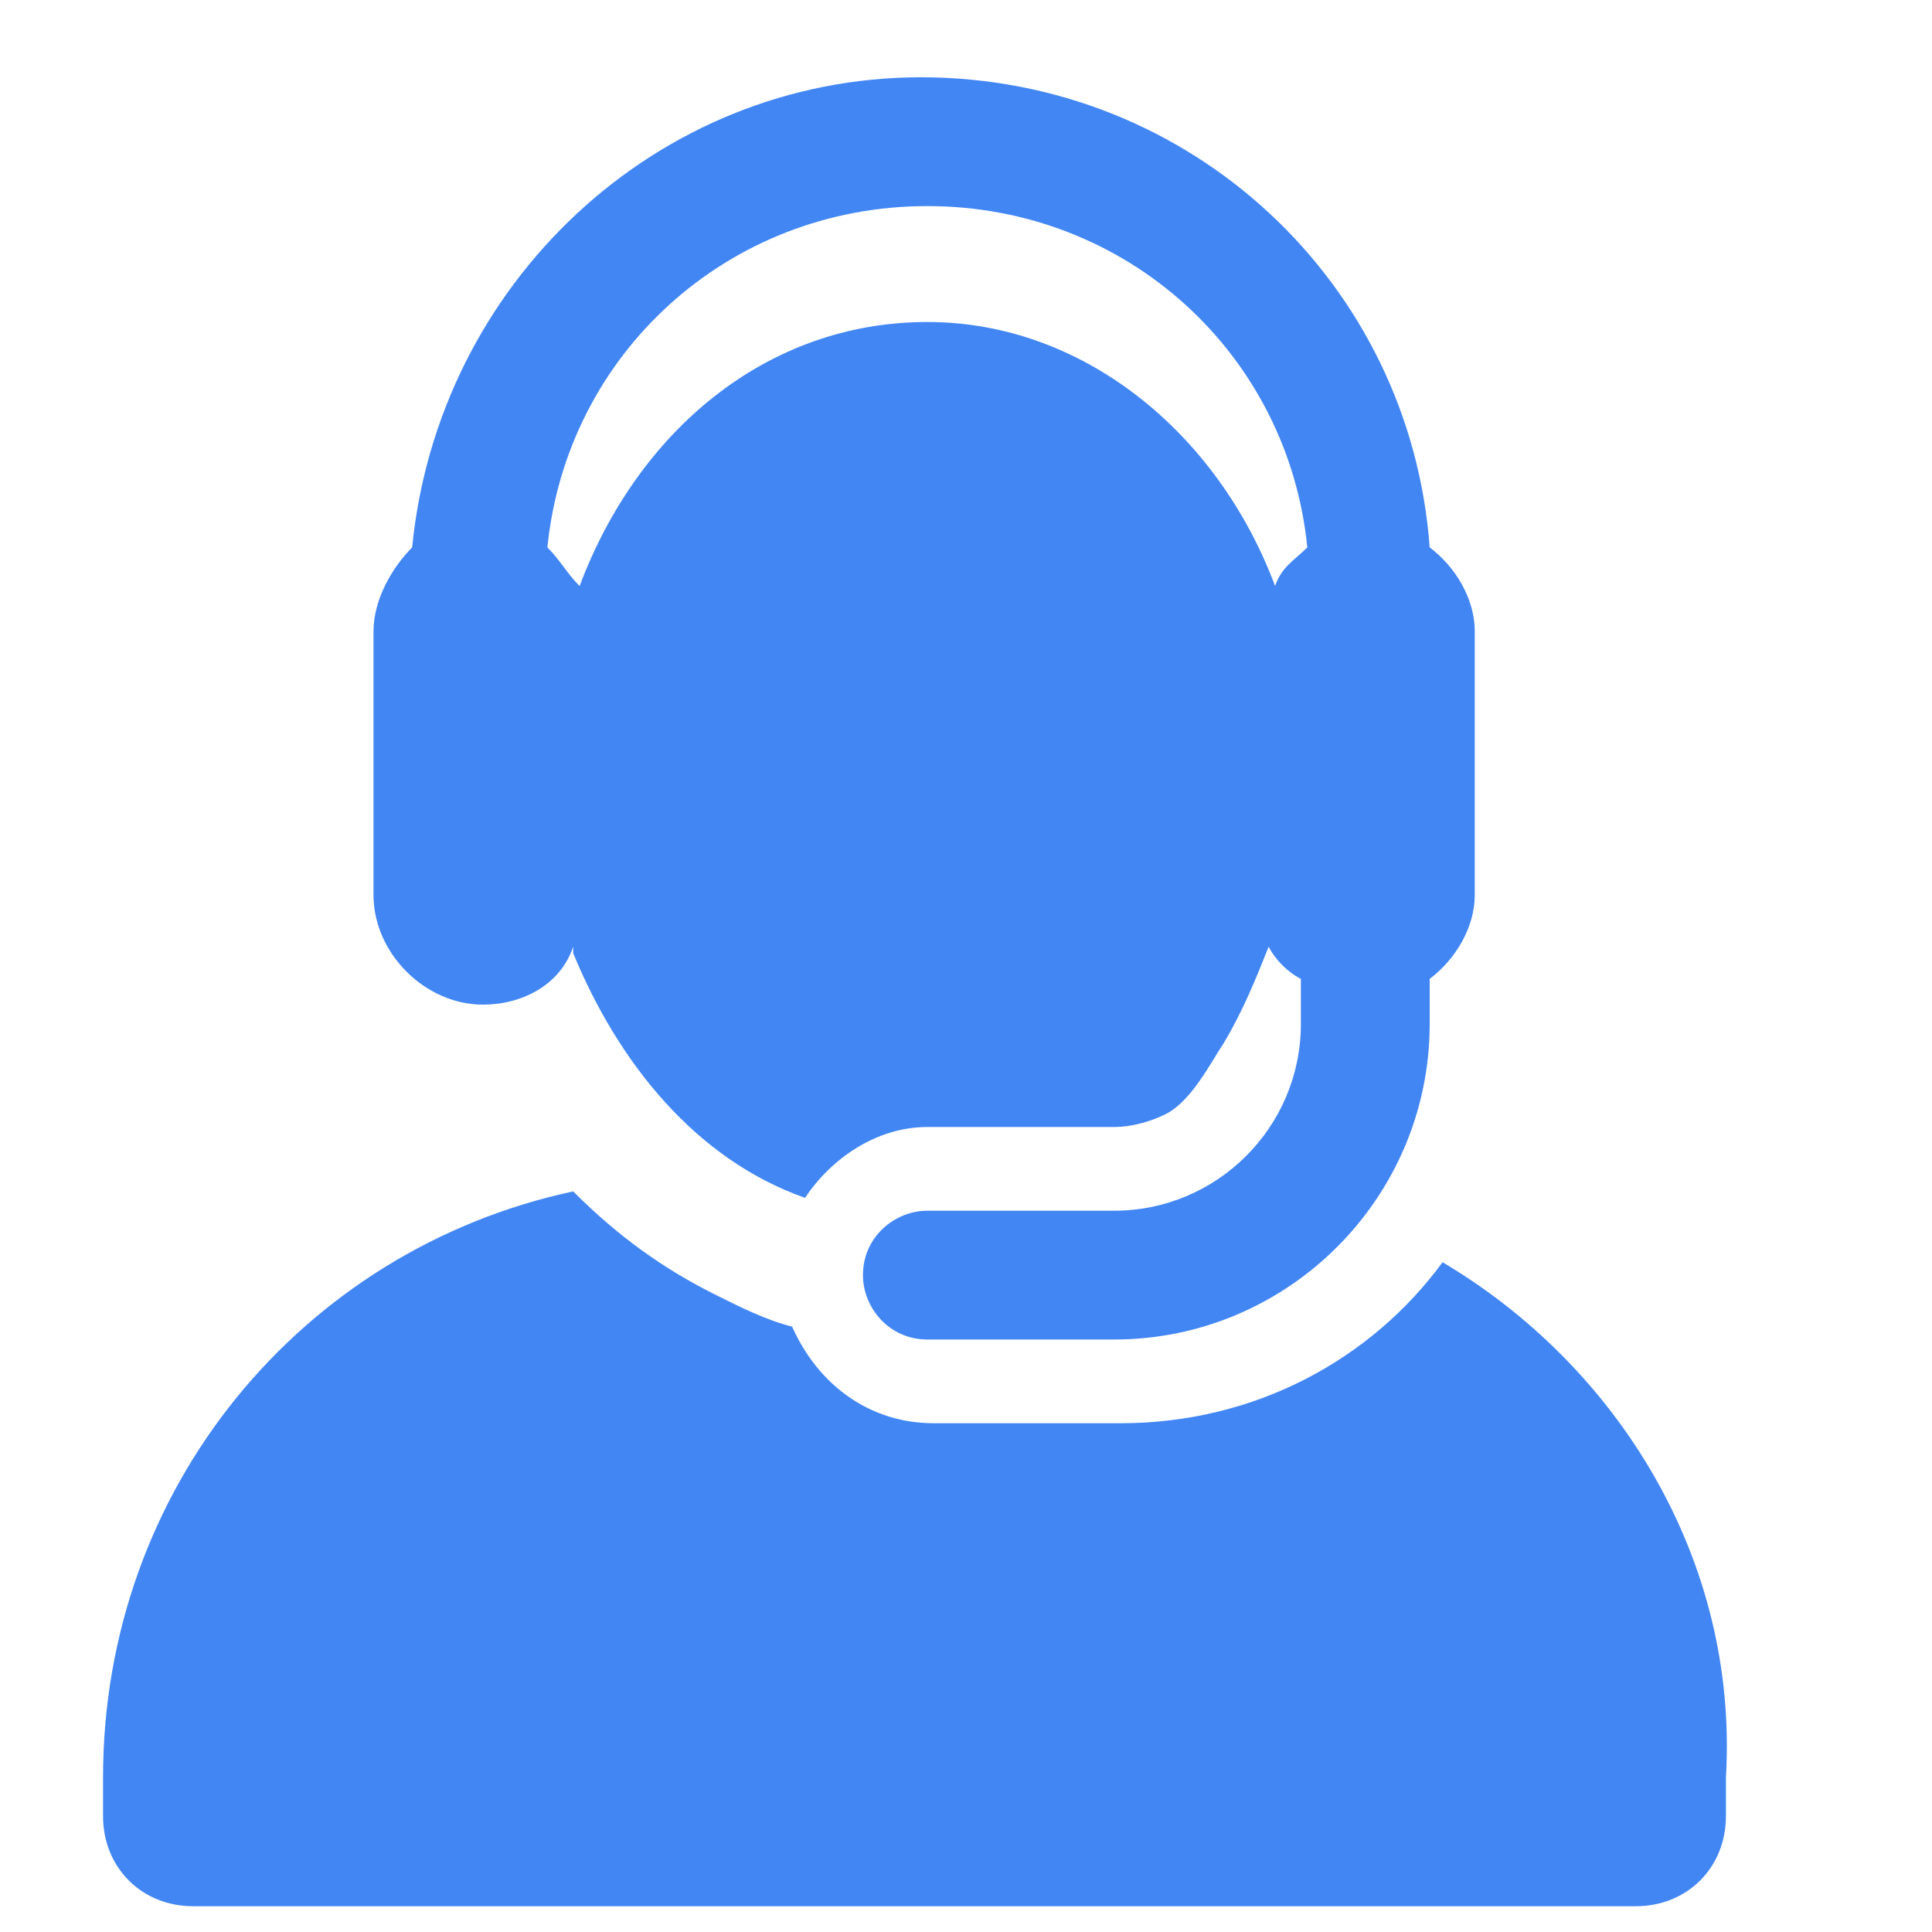 <?xml version="1.0" encoding="utf-8"?>
<!-- Generator: Adobe Illustrator 24.1.2, SVG Export Plug-In . SVG Version: 6.00 Build 0)  -->
<svg version="1.1" id="Layer_1" xmlns="http://www.w3.org/2000/svg" xmlns:xlink="http://www.w3.org/1999/xlink" x="0px" y="0px"
	 viewBox="0 0 30 30" style="enable-background:new 0 0 30 30;" xml:space="preserve">
<style type="text/css">
	.st0{fill:#4286F4;}
</style>
<g id="XMLID_2_">
	<g>
		<g>
			<path class="st0" d="M22.4,19.6c-1.1,1.5-2.9,2.5-5,2.5h-2.9c-1,0-1.8-0.6-2.2-1.5c-0.4-0.1-0.8-0.3-1.2-0.5
				c-0.8-0.4-1.5-0.9-2.2-1.6c-4.2,0.9-7.3,4.6-7.3,9.1v0.6c0,0.8,0.6,1.4,1.4,1.4h22.4c0.8,0,1.4-0.6,1.4-1.4v-0.6
				C27,24.2,25.1,21.2,22.4,19.6z"/>
			<path class="st0" d="M7.5,15.6c0.6,0,1.2-0.3,1.4-0.9c0,0,0,0,0,0.1c0,0,0,0,0,0c0.7,1.7,1.9,3.2,3.6,3.8
				c0.4-0.6,1.1-1.1,1.9-1.1h2.9c0.3,0,0.6-0.1,0.8-0.2c0.4-0.2,0.7-0.8,0.9-1.1c0.3-0.5,0.5-1,0.7-1.5c0.1,0.2,0.3,0.4,0.5,0.5v0.7
				c0,1.6-1.3,2.9-2.9,2.9h-2.9c-0.5,0-1,0.4-1,1c0,0.5,0.4,1,1,1h2.9c2.7,0,4.9-2.2,4.9-4.9v-0.7c0.4-0.3,0.7-0.8,0.7-1.3v-3V9.8
				c0-0.5-0.3-1-0.7-1.3c-0.3-4.1-3.7-7.3-7.9-7.3c-4.1,0-7.5,3.2-7.9,7.3C6.1,8.8,5.8,9.3,5.8,9.8v4.1C5.8,14.8,6.6,15.6,7.5,15.6z
				 M14.4,3.2c3.1,0,5.6,2.3,5.9,5.3c-0.2,0.2-0.4,0.3-0.5,0.6c-0.9-2.4-3-4.1-5.4-4.1C11.9,5,9.9,6.7,9,9.1c0,0,0,0,0,0
				C8.8,8.9,8.7,8.7,8.5,8.5C8.8,5.5,11.3,3.2,14.4,3.2z"/>
		</g>
	</g>
</g>
</svg>
